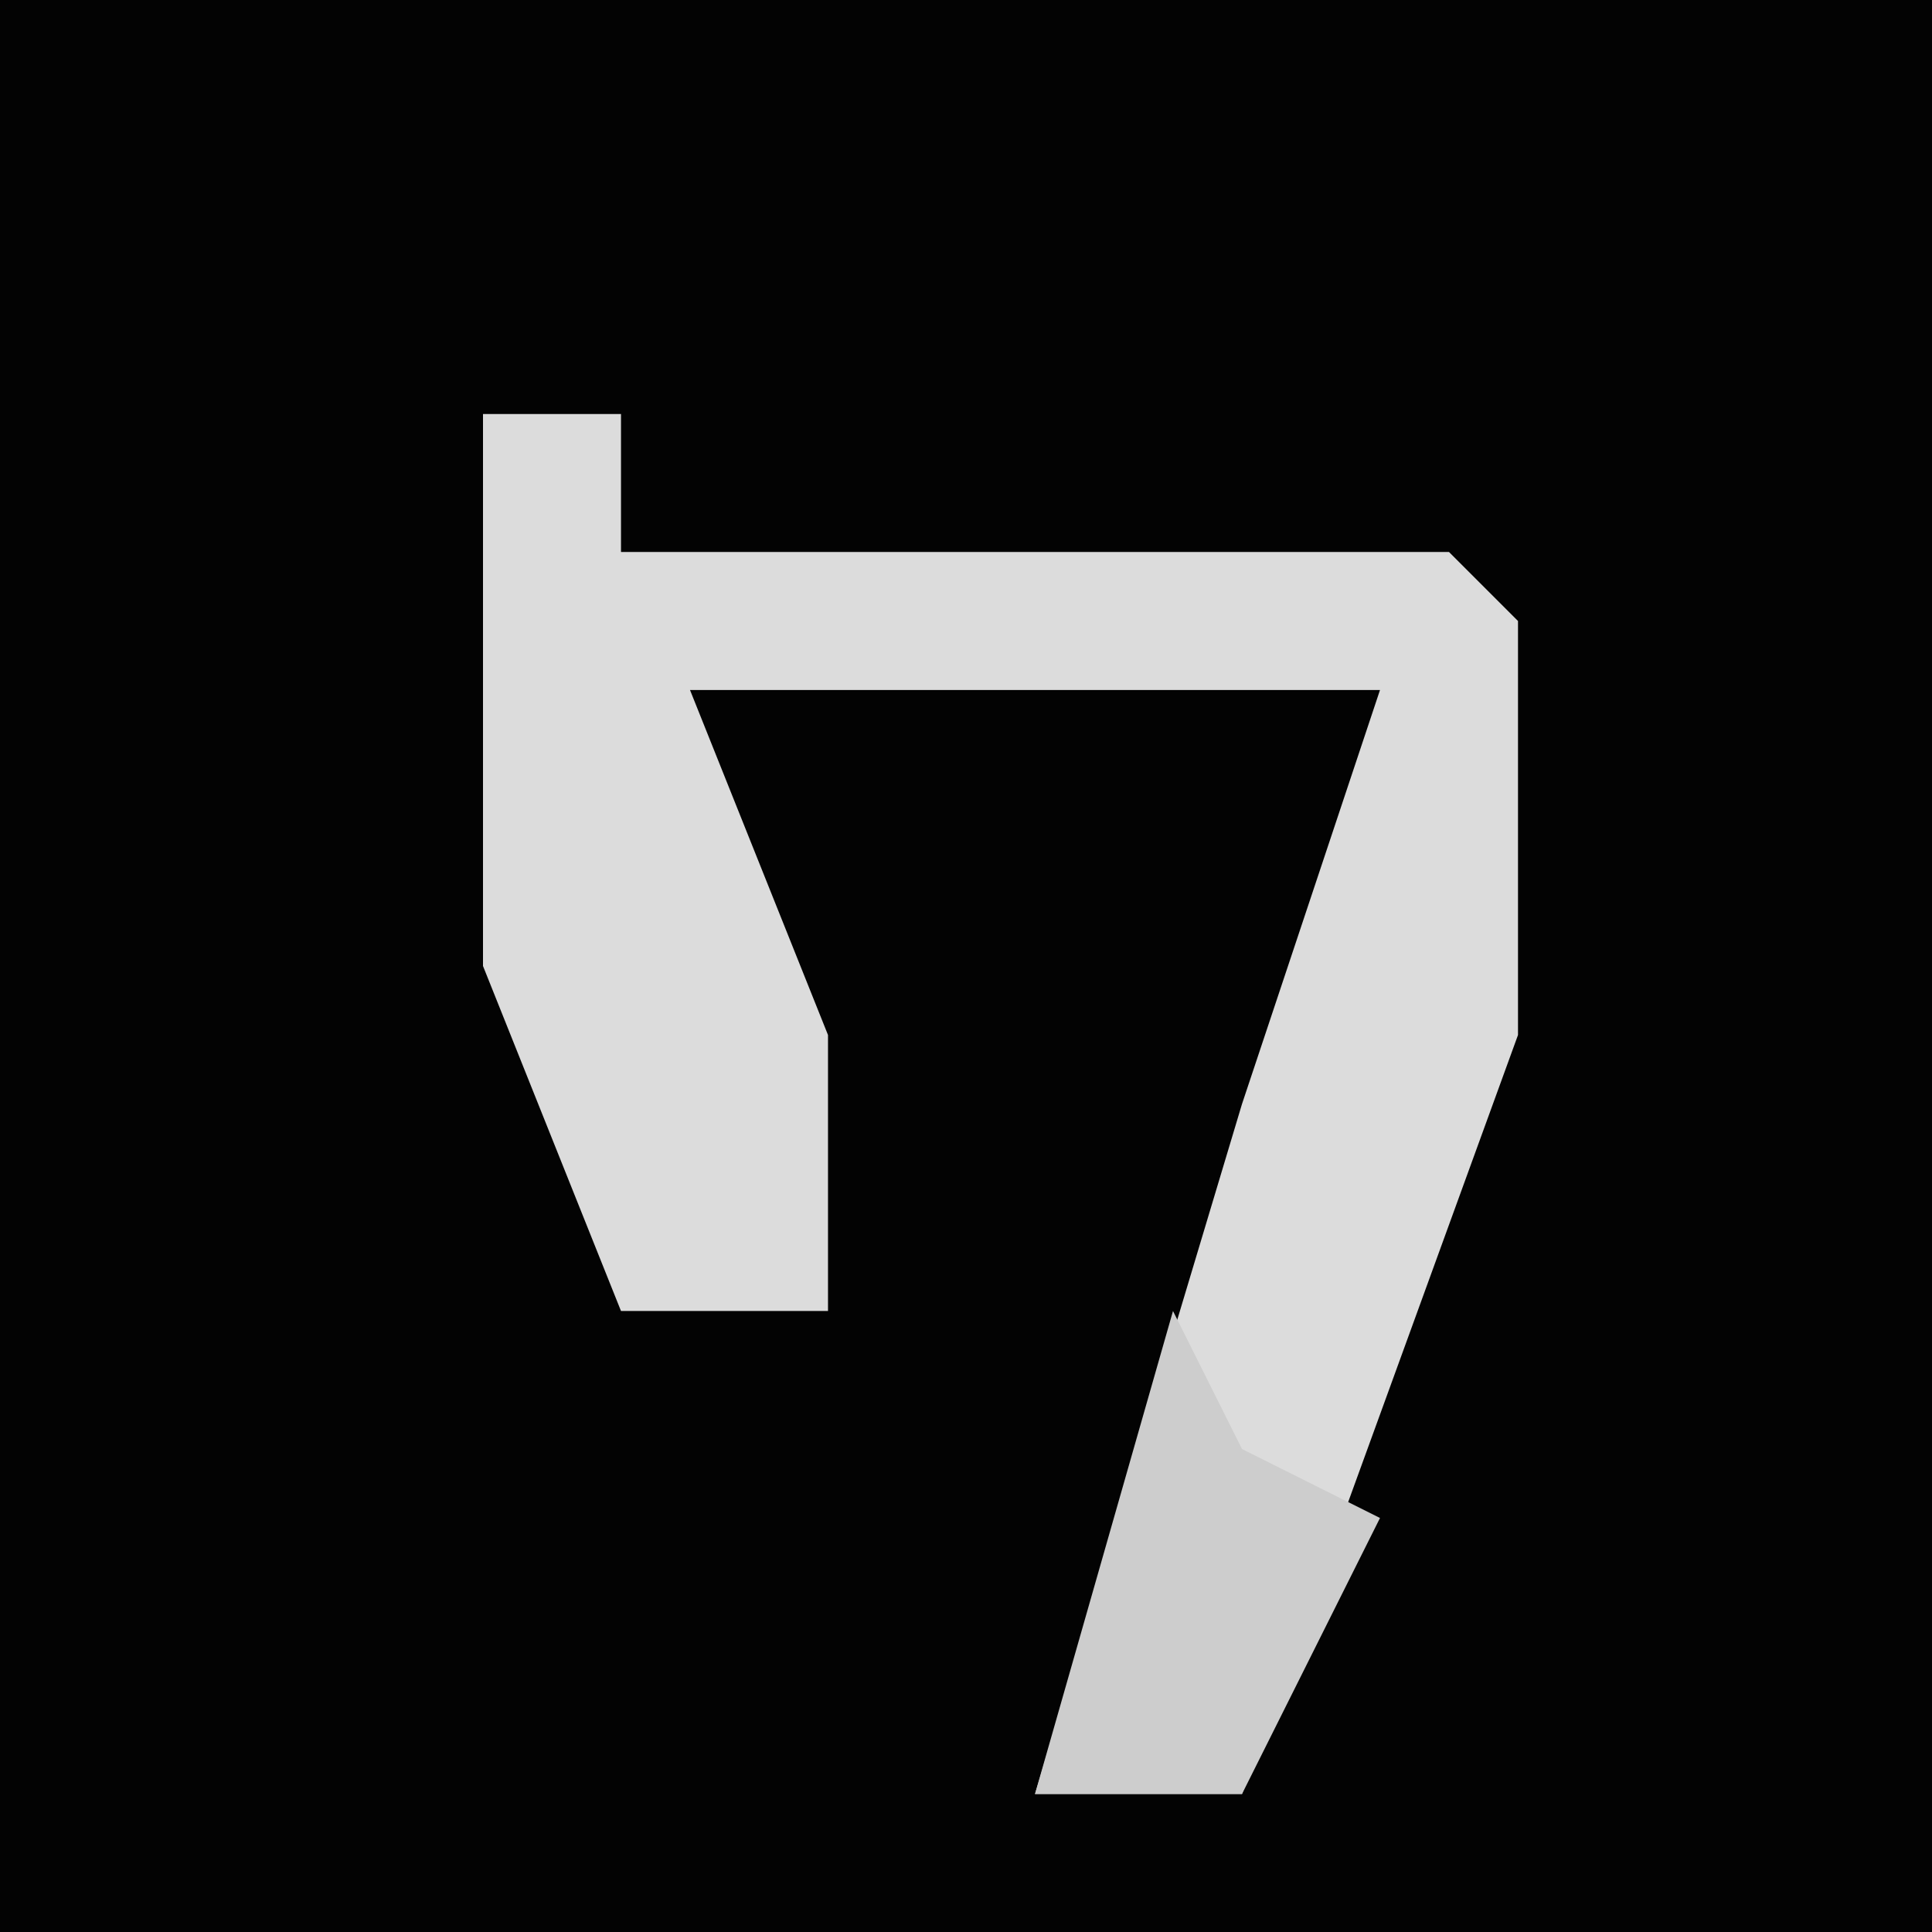 <?xml version="1.0" encoding="UTF-8"?>
<svg version="1.1" xmlns="http://www.w3.org/2000/svg" width="28" height="28">
<path d="M0,0 L28,0 L28,28 L0,28 Z " fill="#030303" transform="translate(0,0)"/>
<path d="M0,0 L2,0 L2,2 L14,2 L15,3 L15,9 L11,20 L8,20 L11,10 L13,4 L3,4 L5,9 L5,13 L2,13 L0,8 Z " fill="#DCDCDC" transform="translate(7,6)"/>
<path d="M0,0 L1,2 L3,3 L1,7 L-2,7 Z " fill="#CDCDCD" transform="translate(17,19)"/>
</svg>

